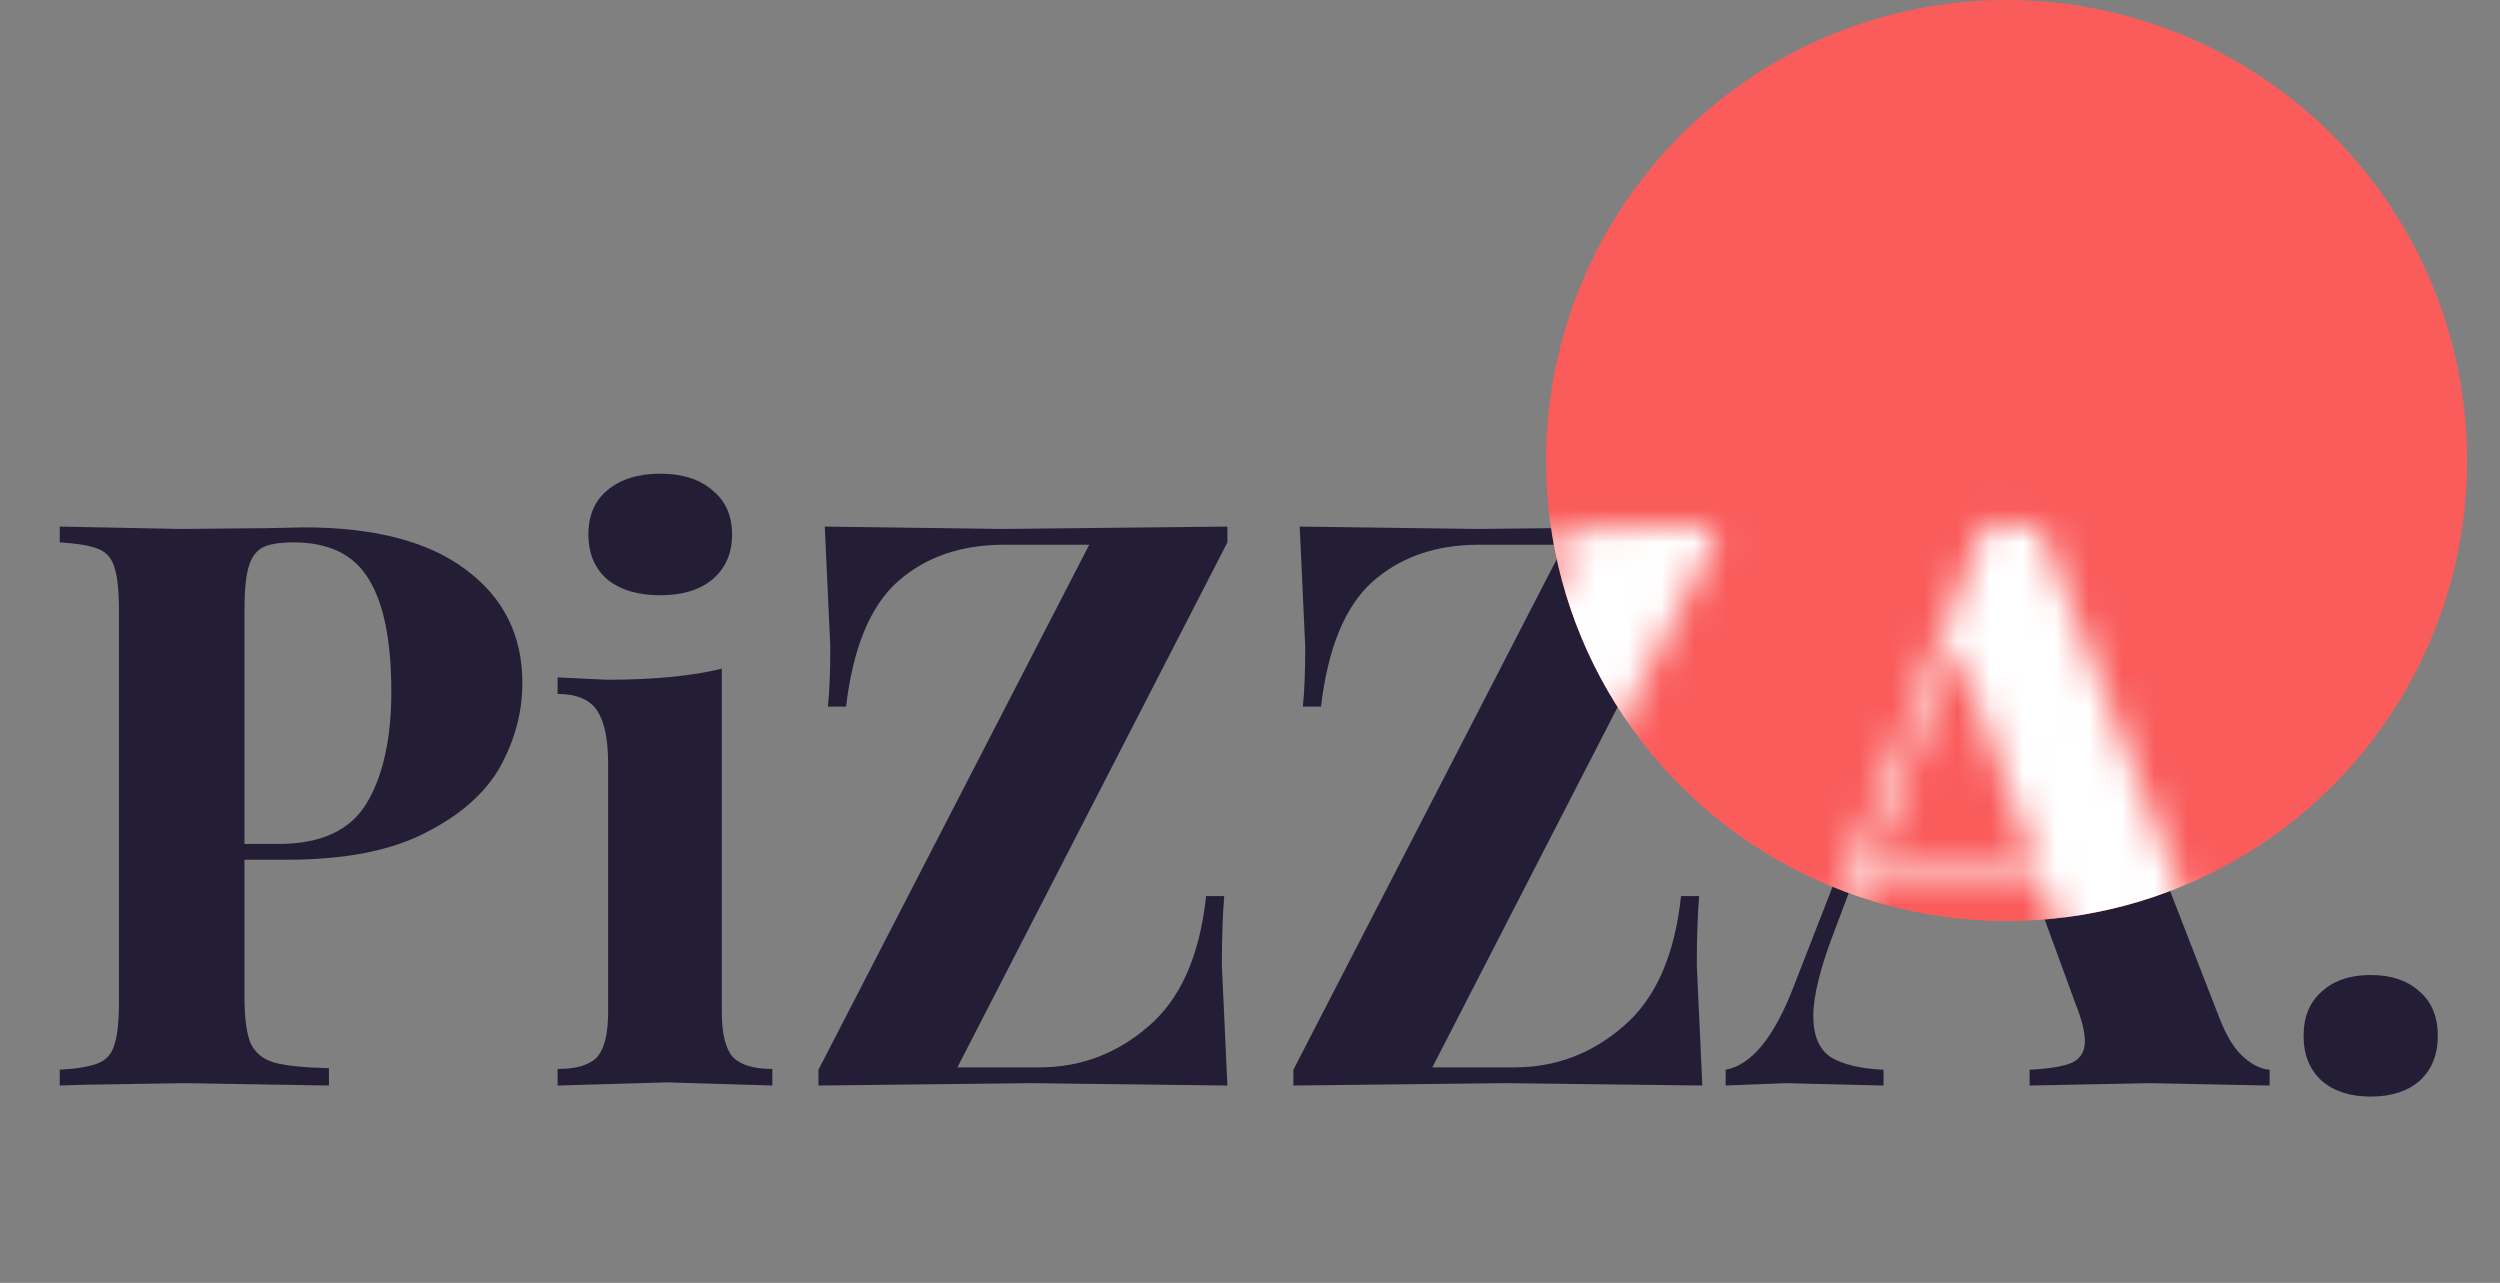 <svg xmlns="http://www.w3.org/2000/svg" width="76" height="39" fill="none" xmlns:v="https://vecta.io/nano"><rect width="100%" height="100%" fill="#808080" stroke="none"/><path d="M7.432 26.136v4.176c0 .64.064 1.112.192 1.416.144.288.384.48.72.576.352.096.904.152 1.656.168V33l-4.392-.072-3.024.048-.768.024v-.48c.528-.032.912-.096 1.152-.192.256-.096.424-.28.504-.552.096-.272.144-.712.144-1.32V18.552c0-.608-.048-1.048-.144-1.32-.08-.272-.248-.456-.504-.552-.24-.096-.624-.16-1.152-.192v-.48l3.648.072 2.664-.024 1.104-.024c2.16 0 3.808.432 4.944 1.296 1.136.848 1.704 1.992 1.704 3.432 0 .88-.224 1.728-.672 2.544-.448.8-1.208 1.472-2.28 2.016-1.056.544-2.464.816-4.224.816H7.432zm1.488-9.648c-.432 0-.752.056-.96.168-.192.112-.328.312-.408.6s-.12.72-.12 1.296v7.104h1.032c1.296 0 2.192-.416 2.688-1.248s.744-1.96.744-3.384c0-1.552-.232-2.696-.696-3.432-.448-.736-1.208-1.104-2.28-1.104zM20.071 14.4c.672 0 1.2.168 1.584.504.4.32.6.768.6 1.344s-.2 1.032-.6 1.368c-.384.32-.912.48-1.584.48s-1.208-.16-1.608-.48c-.384-.336-.576-.792-.576-1.368s.192-1.024.576-1.344c.4-.336.936-.504 1.608-.504zm1.872 16.368c0 .656.112 1.112.336 1.368.24.24.64.36 1.2.36V33l-3.192-.096-3.336.096v-.504c.576 0 .976-.12 1.2-.36.224-.256.336-.712.336-1.368v-7.56c0-.736-.112-1.272-.336-1.608s-.624-.504-1.2-.504v-.504l1.488.072c1.424 0 2.592-.112 3.504-.336v10.44zm15.37-14.28l-8.208 15.96h2.496c1.248 0 2.352-.416 3.312-1.248.976-.832 1.56-2.152 1.752-3.96h.552c-.048.544-.072 1.248-.072 2.112L37.313 33l-5.976-.072-6.456.072v-.48l8.232-15.96h-2.592c-1.312 0-2.392.376-3.24 1.128-.832.752-1.352 2.016-1.56 3.792h-.552c.048-.464.072-1.072.072-1.824l-.168-3.648 5.4.072 6.84-.072v.48zm14.438 0l-8.208 15.96h2.496c1.248 0 2.352-.416 3.312-1.248.976-.832 1.56-2.152 1.752-3.96h.552c-.048.544-.072 1.248-.072 2.112L51.751 33l-5.976-.072-6.456.072v-.48l8.232-15.96h-2.592c-1.312 0-2.392.376-3.24 1.128-.832.752-1.352 2.016-1.56 3.792h-.552c.048-.464.072-1.072.072-1.824l-.168-3.648 5.4.072 6.84-.072v.48zm15.734 14.496c.208.528.448.912.72 1.152s.536.368.792.384V33l-3.648-.072L61.7 33v-.48c.608-.032 1.04-.104 1.296-.216.256-.128.384-.344.384-.648 0-.288-.096-.672-.288-1.152l-1.44-3.936H56.42l-.624 1.656c-.448 1.152-.672 2.04-.672 2.664 0 .592.176 1.008.528 1.248.368.224.904.352 1.608.384V33l-2.976-.072L52.46 33v-.48c.784-.144 1.472-.984 2.064-2.52l5.472-14.04c.176.016.456.024.84.024l.816-.024 5.832 15.024zm-6-4.896l-2.376-6.48-2.496 6.48h4.872zm10.584 3.552c.624 0 1.12.168 1.488.504.368.32.552.768.552 1.344s-.184 1.032-.552 1.368c-.368.32-.864.48-1.488.48s-1.12-.16-1.488-.48c-.368-.336-.552-.792-.552-1.368s.184-1.024.552-1.344c.368-.336.864-.504 1.488-.504z" fill="#231e36"/><circle cx="61" cy="14" r="14" fill="#fa5c5c"/><mask id="A" maskUnits="userSpaceOnUse" x="0" y="15" width="75" height="19" mask-type="alpha"><path d="M6.432 26.136v4.176c0 .64.064 1.112.192 1.416.144.288.384.48.72.576.352.096.904.152 1.656.168V33l-4.392-.072-3.024.048L.816 33v-.48c.528-.032.912-.096 1.152-.192.256-.096.424-.28.504-.552.096-.272.144-.712.144-1.32V18.552c0-.608-.048-1.048-.144-1.32-.08-.272-.248-.456-.504-.552-.24-.096-.624-.16-1.152-.192v-.48l3.648.072 2.664-.024 1.104-.024c2.16 0 3.808.432 4.944 1.296 1.136.848 1.704 1.992 1.704 3.432 0 .88-.224 1.728-.672 2.544-.448.8-1.208 1.472-2.28 2.016-1.056.544-2.464.816-4.224.816H6.432zm1.488-9.648c-.432 0-.752.056-.96.168-.192.112-.328.312-.408.6s-.12.72-.12 1.296v7.104h1.032c1.296 0 2.192-.416 2.688-1.248s.744-1.96.744-3.384c0-1.552-.232-2.696-.696-3.432-.448-.736-1.208-1.104-2.28-1.104zm15.57 0c-.544.032-.936.096-1.176.192s-.408.28-.504.552c-.08.272-.12.712-.12 1.32v11.904c0 .608.04 1.048.12 1.32.096.272.264.456.504.552s.632.16 1.176.192V33l-3.624-.072-3.792.072v-.48c.528-.032.912-.096 1.152-.192.256-.096.424-.28.504-.552.096-.272.144-.712.144-1.32V18.552c0-.608-.048-1.048-.144-1.32-.08-.272-.248-.456-.504-.552-.24-.096-.624-.16-1.152-.192v-.48l3.792.072 3.624-.072v.48zm14.159 0l-8.208 15.96h2.496c1.248 0 2.352-.416 3.312-1.248.976-.832 1.56-2.152 1.752-3.96h.552c-.048.544-.072 1.248-.072 2.112L37.649 33l-5.976-.072-6.456.072v-.48l8.232-15.96h-2.592c-1.312 0-2.392.376-3.24 1.128-.832.752-1.352 2.016-1.56 3.792h-.552c.048-.464.072-1.072.072-1.824l-.168-3.648 5.4.072 6.84-.072v.48zm14.438 0l-8.208 15.96h2.496c1.248 0 2.352-.416 3.312-1.248.976-.832 1.56-2.152 1.752-3.96h.552c-.048.544-.072 1.248-.072 2.112L52.087 33l-5.976-.072-6.456.072v-.48l8.232-15.96h-2.592c-1.312 0-2.392.376-3.24 1.128-.832.752-1.352 2.016-1.56 3.792h-.552c.048-.464.072-1.072.072-1.824l-.168-3.648 5.4.072 6.84-.072v.48zM67.82 30.984c.208.528.448.912.72 1.152s.536.368.792.384V33l-3.648-.072-3.648.072v-.48c.608-.032 1.04-.104 1.296-.216.256-.128.384-.344.384-.648 0-.288-.096-.672-.288-1.152l-1.44-3.936h-5.232l-.624 1.656c-.448 1.152-.672 2.04-.672 2.664 0 .592.176 1.008.528 1.248.368.224.904.352 1.608.384V33l-2.976-.072-1.824.072v-.48c.784-.144 1.472-.984 2.064-2.52l5.472-14.04c.176.016.456.024.84.024l.816-.024 5.832 15.024zm-6-4.896l-2.376-6.48-2.496 6.48h4.872zm10.584 3.552c.624 0 1.12.168 1.488.504.368.32.552.768.552 1.344s-.184 1.032-.552 1.368c-.368.32-.864.48-1.488.48s-1.12-.16-1.488-.48c-.368-.336-.552-.792-.552-1.368s.184-1.024.552-1.344c.368-.336.864-.504 1.488-.504z" fill="#fff"/></mask><g mask="url(#A)"><circle cx="61" cy="14" r="14" fill="#fff"/></g></svg>
